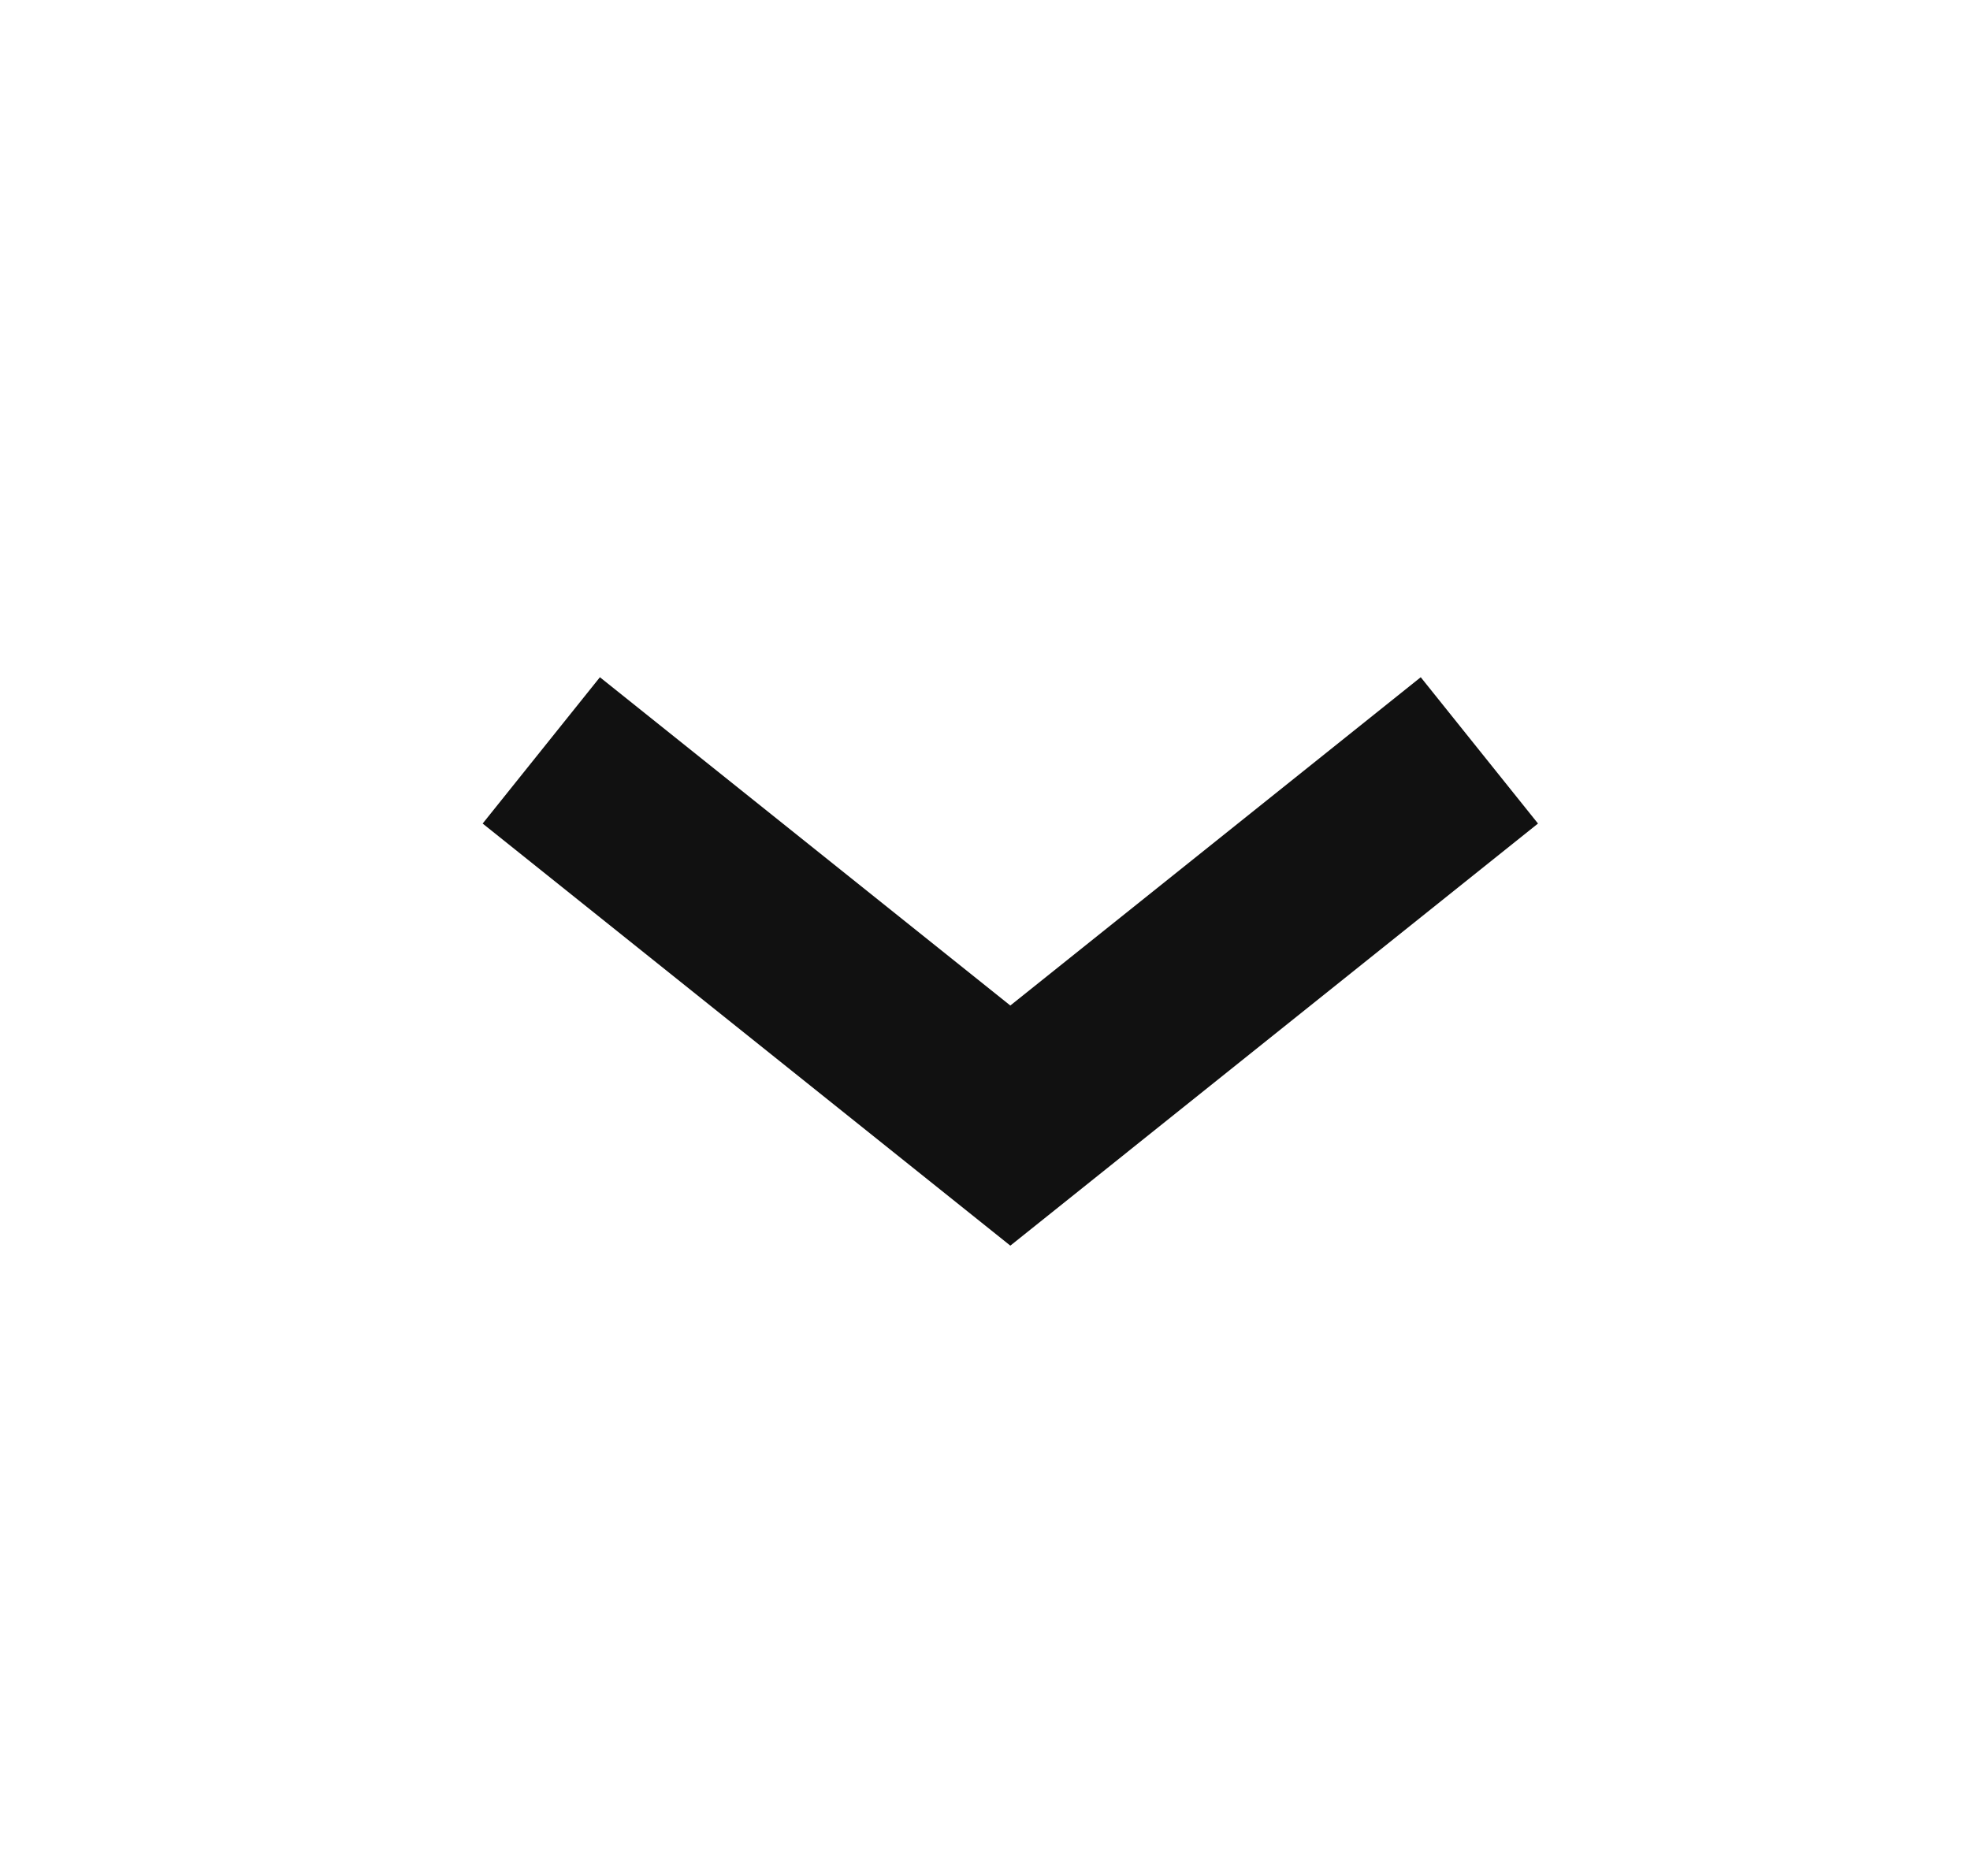 <svg width="21" height="20" viewBox="0 0 21 20" fill="none" xmlns="http://www.w3.org/2000/svg">
<path fill-rule="evenodd" clip-rule="evenodd" d="M5.145 8.78L6.395 7.22L10.77 10.72L15.145 7.22L16.395 8.78L10.77 13.28L5.145 8.78Z" fill="#111111"/>
</svg>
